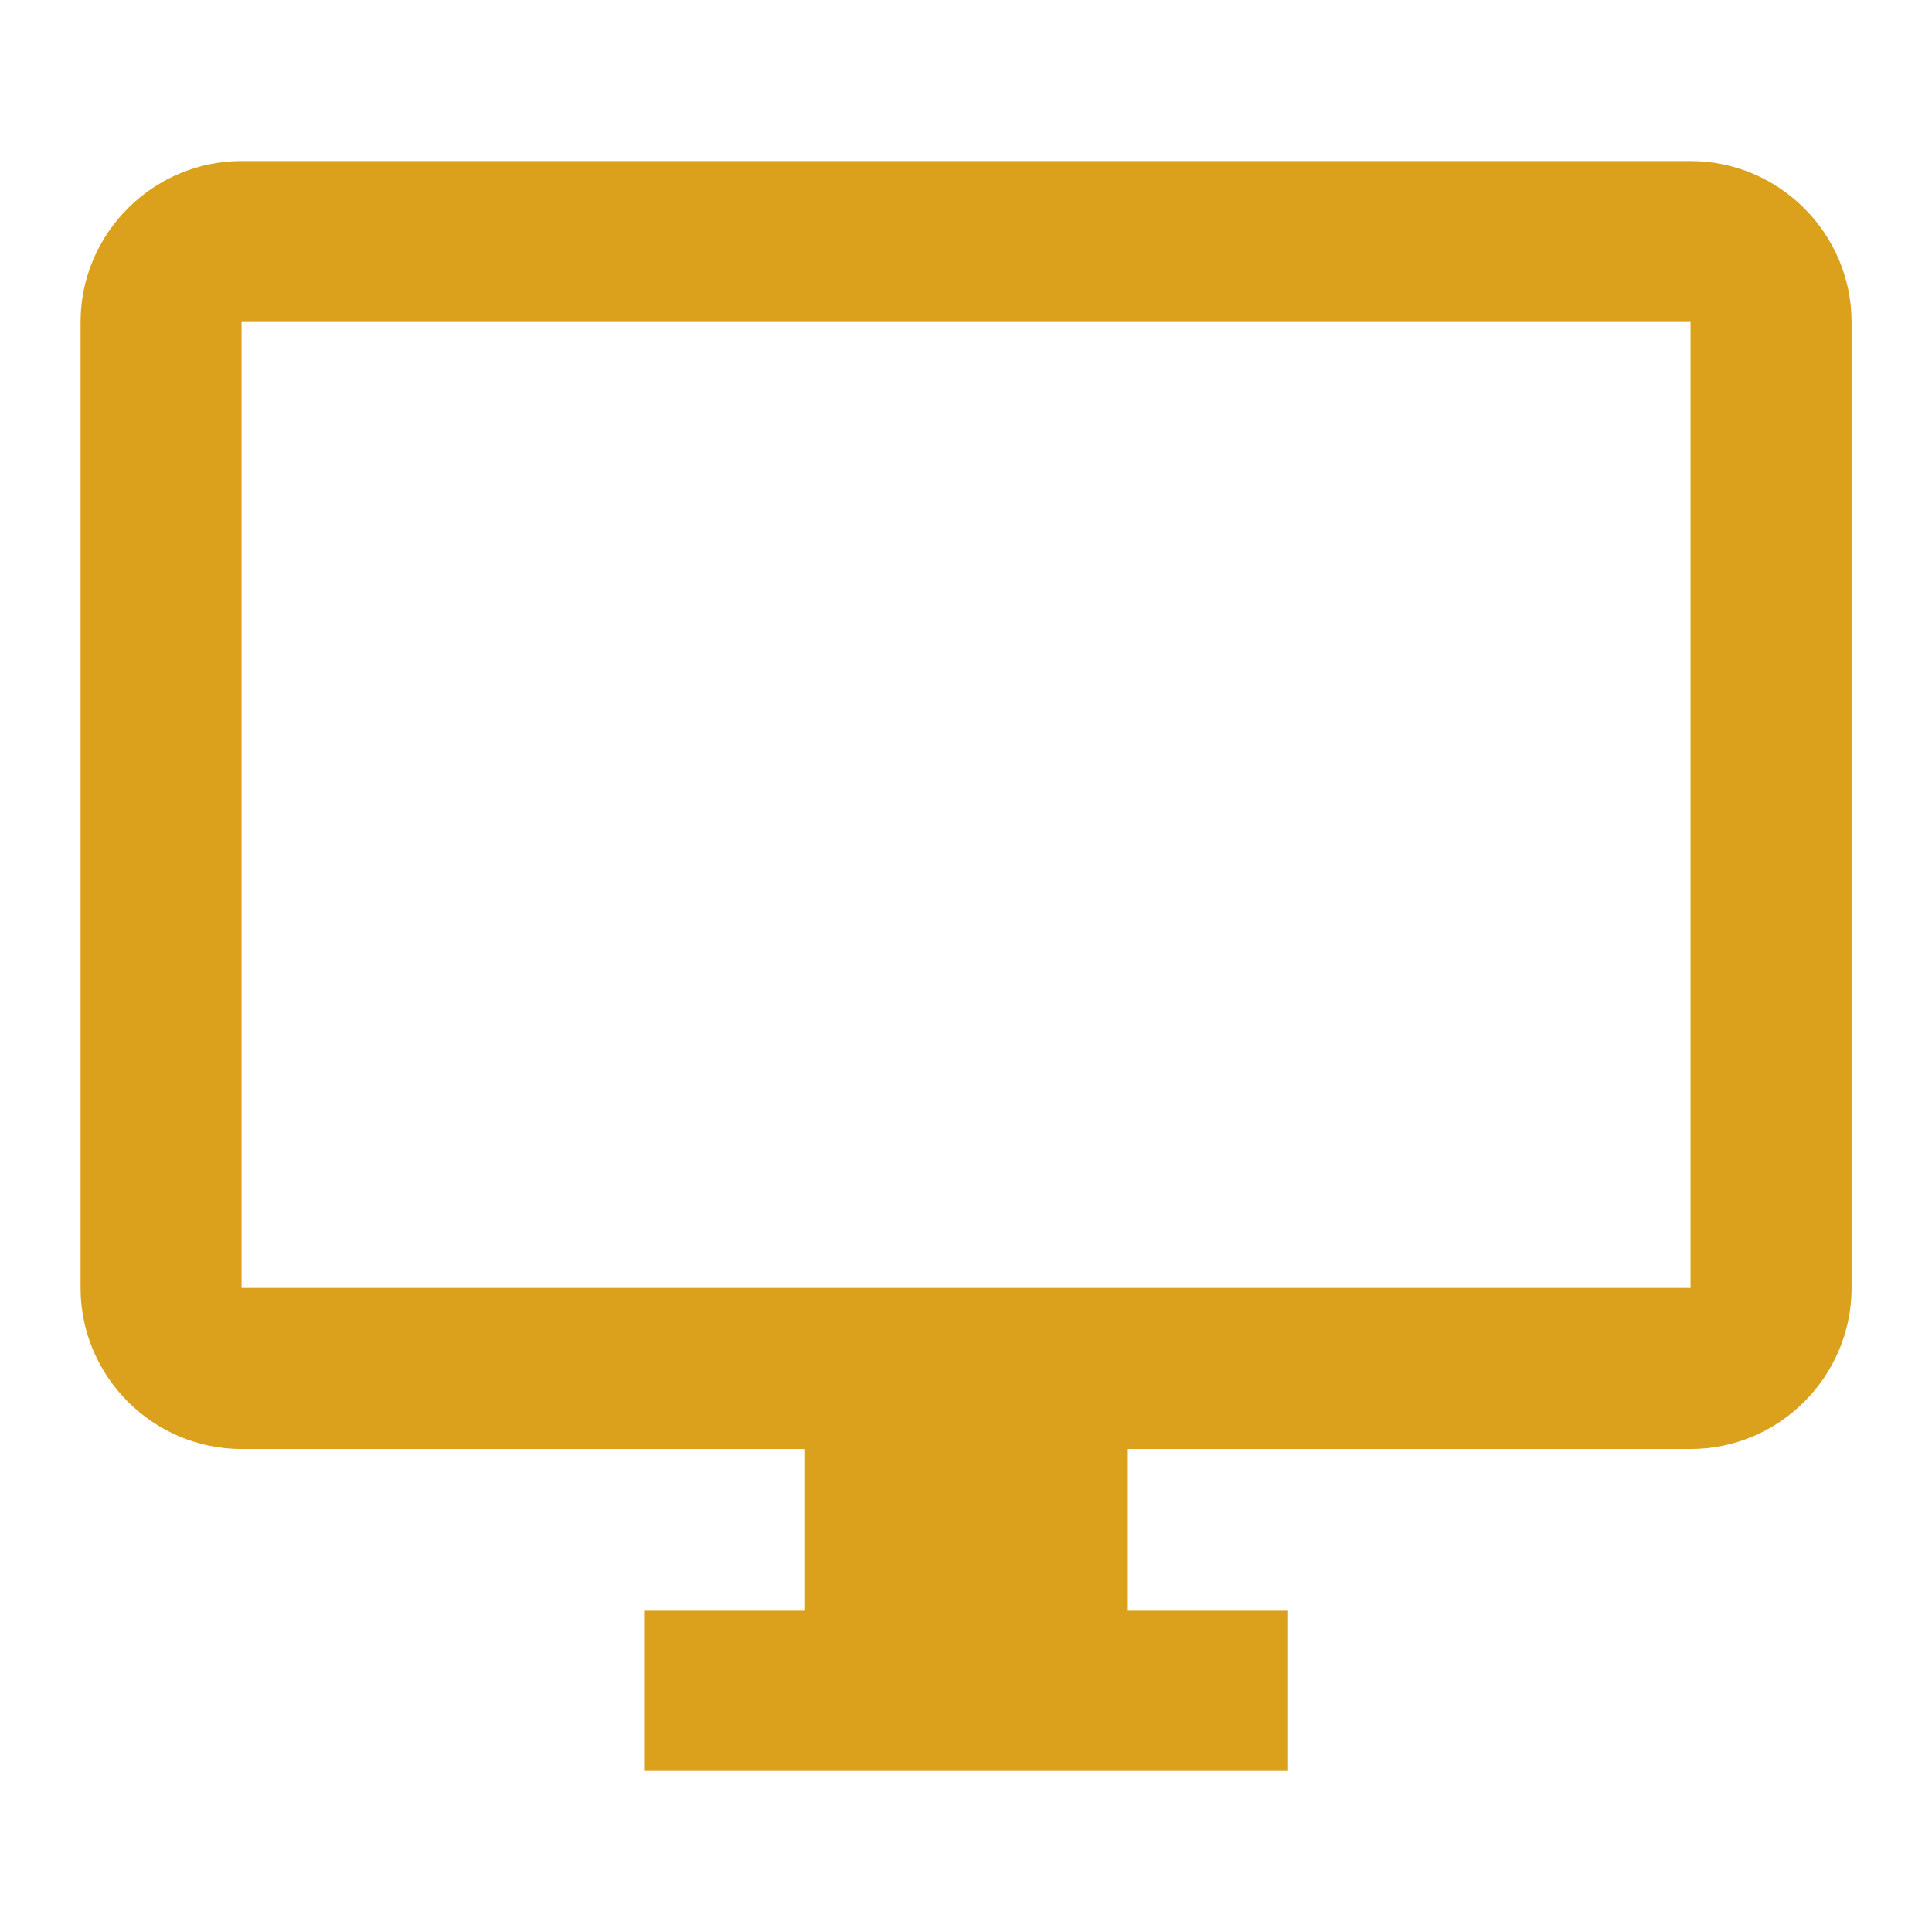 <svg width="40" height="40" viewBox="0 0 40 40" fill="none" xmlns="http://www.w3.org/2000/svg">
<path d="M35.001 3.334H5.001C3.168 3.334 1.668 4.834 1.668 6.667V26.667C1.668 28.501 3.168 30.001 5.001 30.001H16.668V33.334H13.335V36.667H26.668V33.334H23.335V30.001H35.001C36.835 30.001 38.335 28.501 38.335 26.667V6.667C38.335 4.834 36.835 3.334 35.001 3.334ZM35.001 26.667H5.001V6.667H35.001V26.667Z" fill="#DBA11C"/>
</svg>
